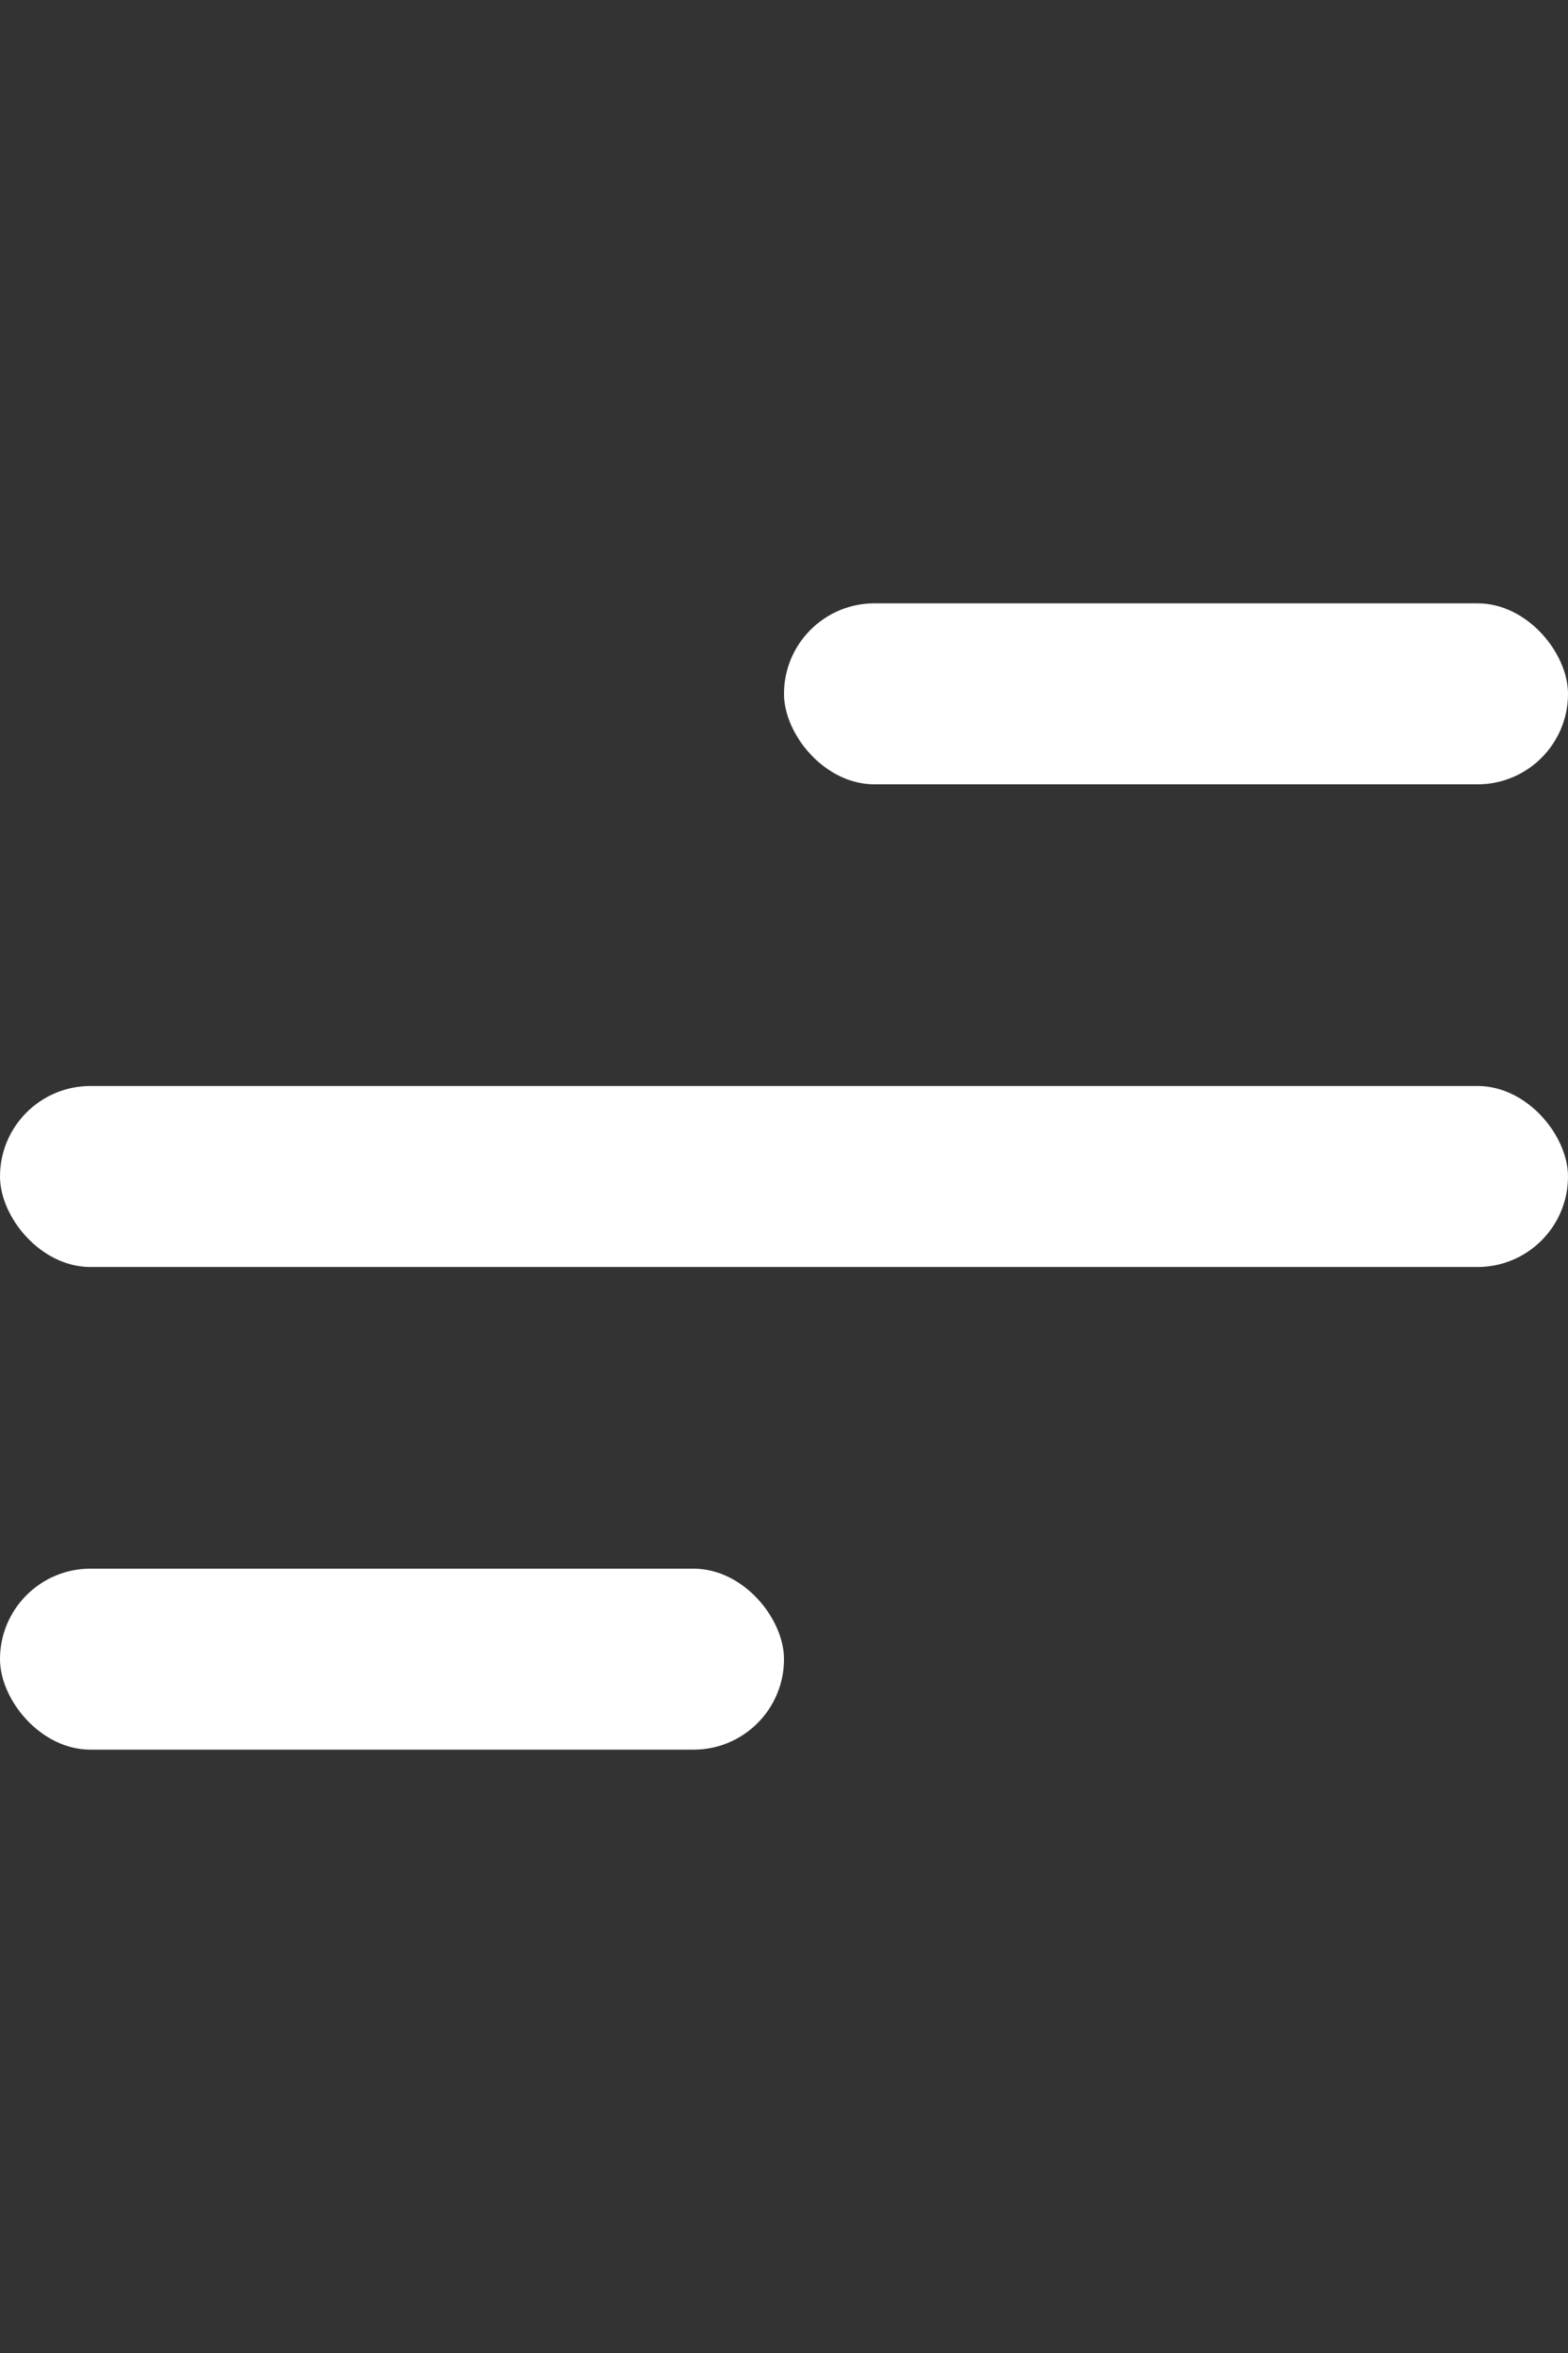 <svg width="26" height="39" viewBox="0 0 26 39" fill="none" xmlns="http://www.w3.org/2000/svg">
<rect x="0" y="0" width="26" height="39" fill="#333333" stroke="none"/>
<rect x="13" y="10" width="13" height="3" rx="1.5" fill="white"/>
<rect y="26" width="13" height="3" rx="1.5" fill="white"/>
<rect y="18" width="26" height="3" rx="1.5" fill="white"/>
</svg>
